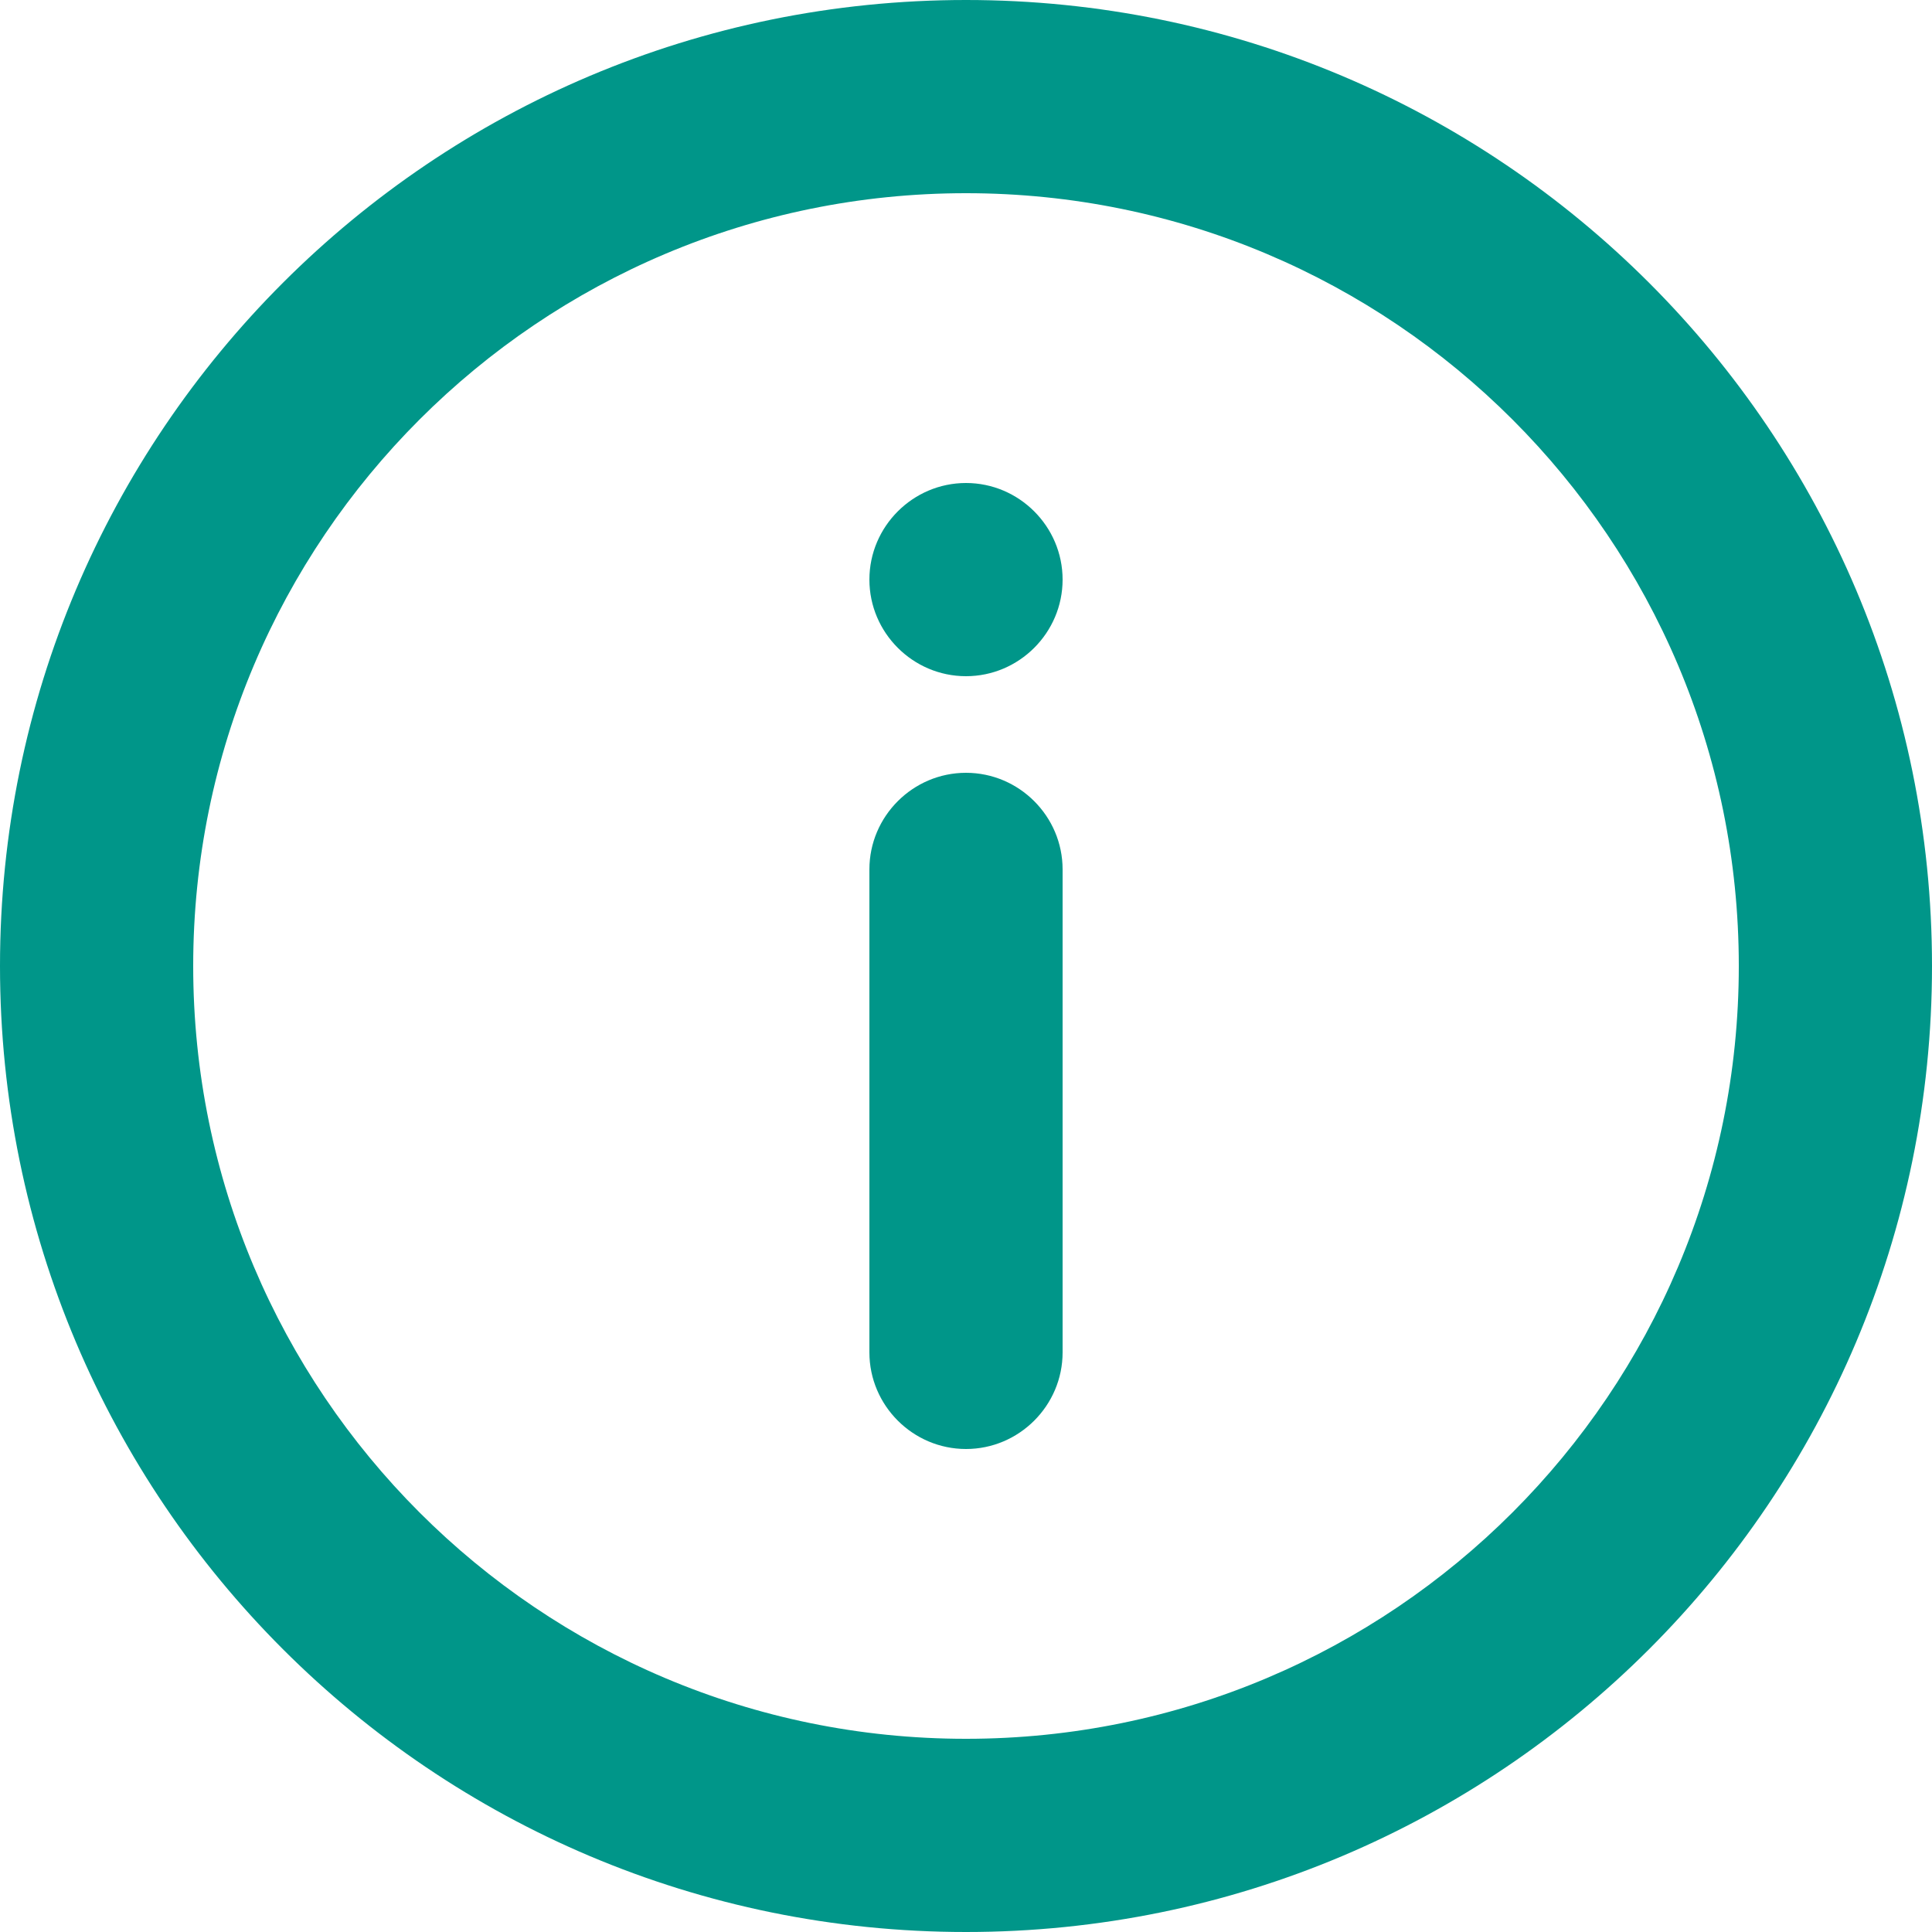 <?xml version="1.0" encoding="utf-8"?>
<!-- Generator: Adobe Illustrator 18.0.0, SVG Export Plug-In . SVG Version: 6.00 Build 0)  -->
<!DOCTYPE svg PUBLIC "-//W3C//DTD SVG 1.1//EN" "http://www.w3.org/Graphics/SVG/1.1/DTD/svg11.dtd">
<svg version="1.1" id="圖層_1" xmlns="http://www.w3.org/2000/svg" xmlns:xlink="http://www.w3.org/1999/xlink" x="0px" y="0px"
	 viewBox="0 0 320 320" enable-background="new 0 0 320 320" xml:space="preserve">
<g>
	<path fill="#009689" d="M160,128c8.8,0,16,7.2,16,16v80c0,8.8-7.2,16-16,16s-16-7.2-16-16v-80C144,135.2,151.2,128,160,128z"/>
	<path fill="#009689" d="M160,80c8.8,0,16,7.2,16,16s-7.2,16-16,16s-16-7.2-16-16S151.2,80,160,80z"/>
	<path fill="#009689" d="M0,160C0,71.6,71.6,0,160,0c88.4,0,160,71.6,160,160c0,88.4-71.6,160-160,160C71.6,320,0,248.4,0,160z
		 M160,32C89.3,32,32,89.3,32,160c0,70.7,57.3,128,128,128c70.7,0,128-57.3,128-128C288,89.3,230.7,32,160,32z"/>
</g>
</svg>
